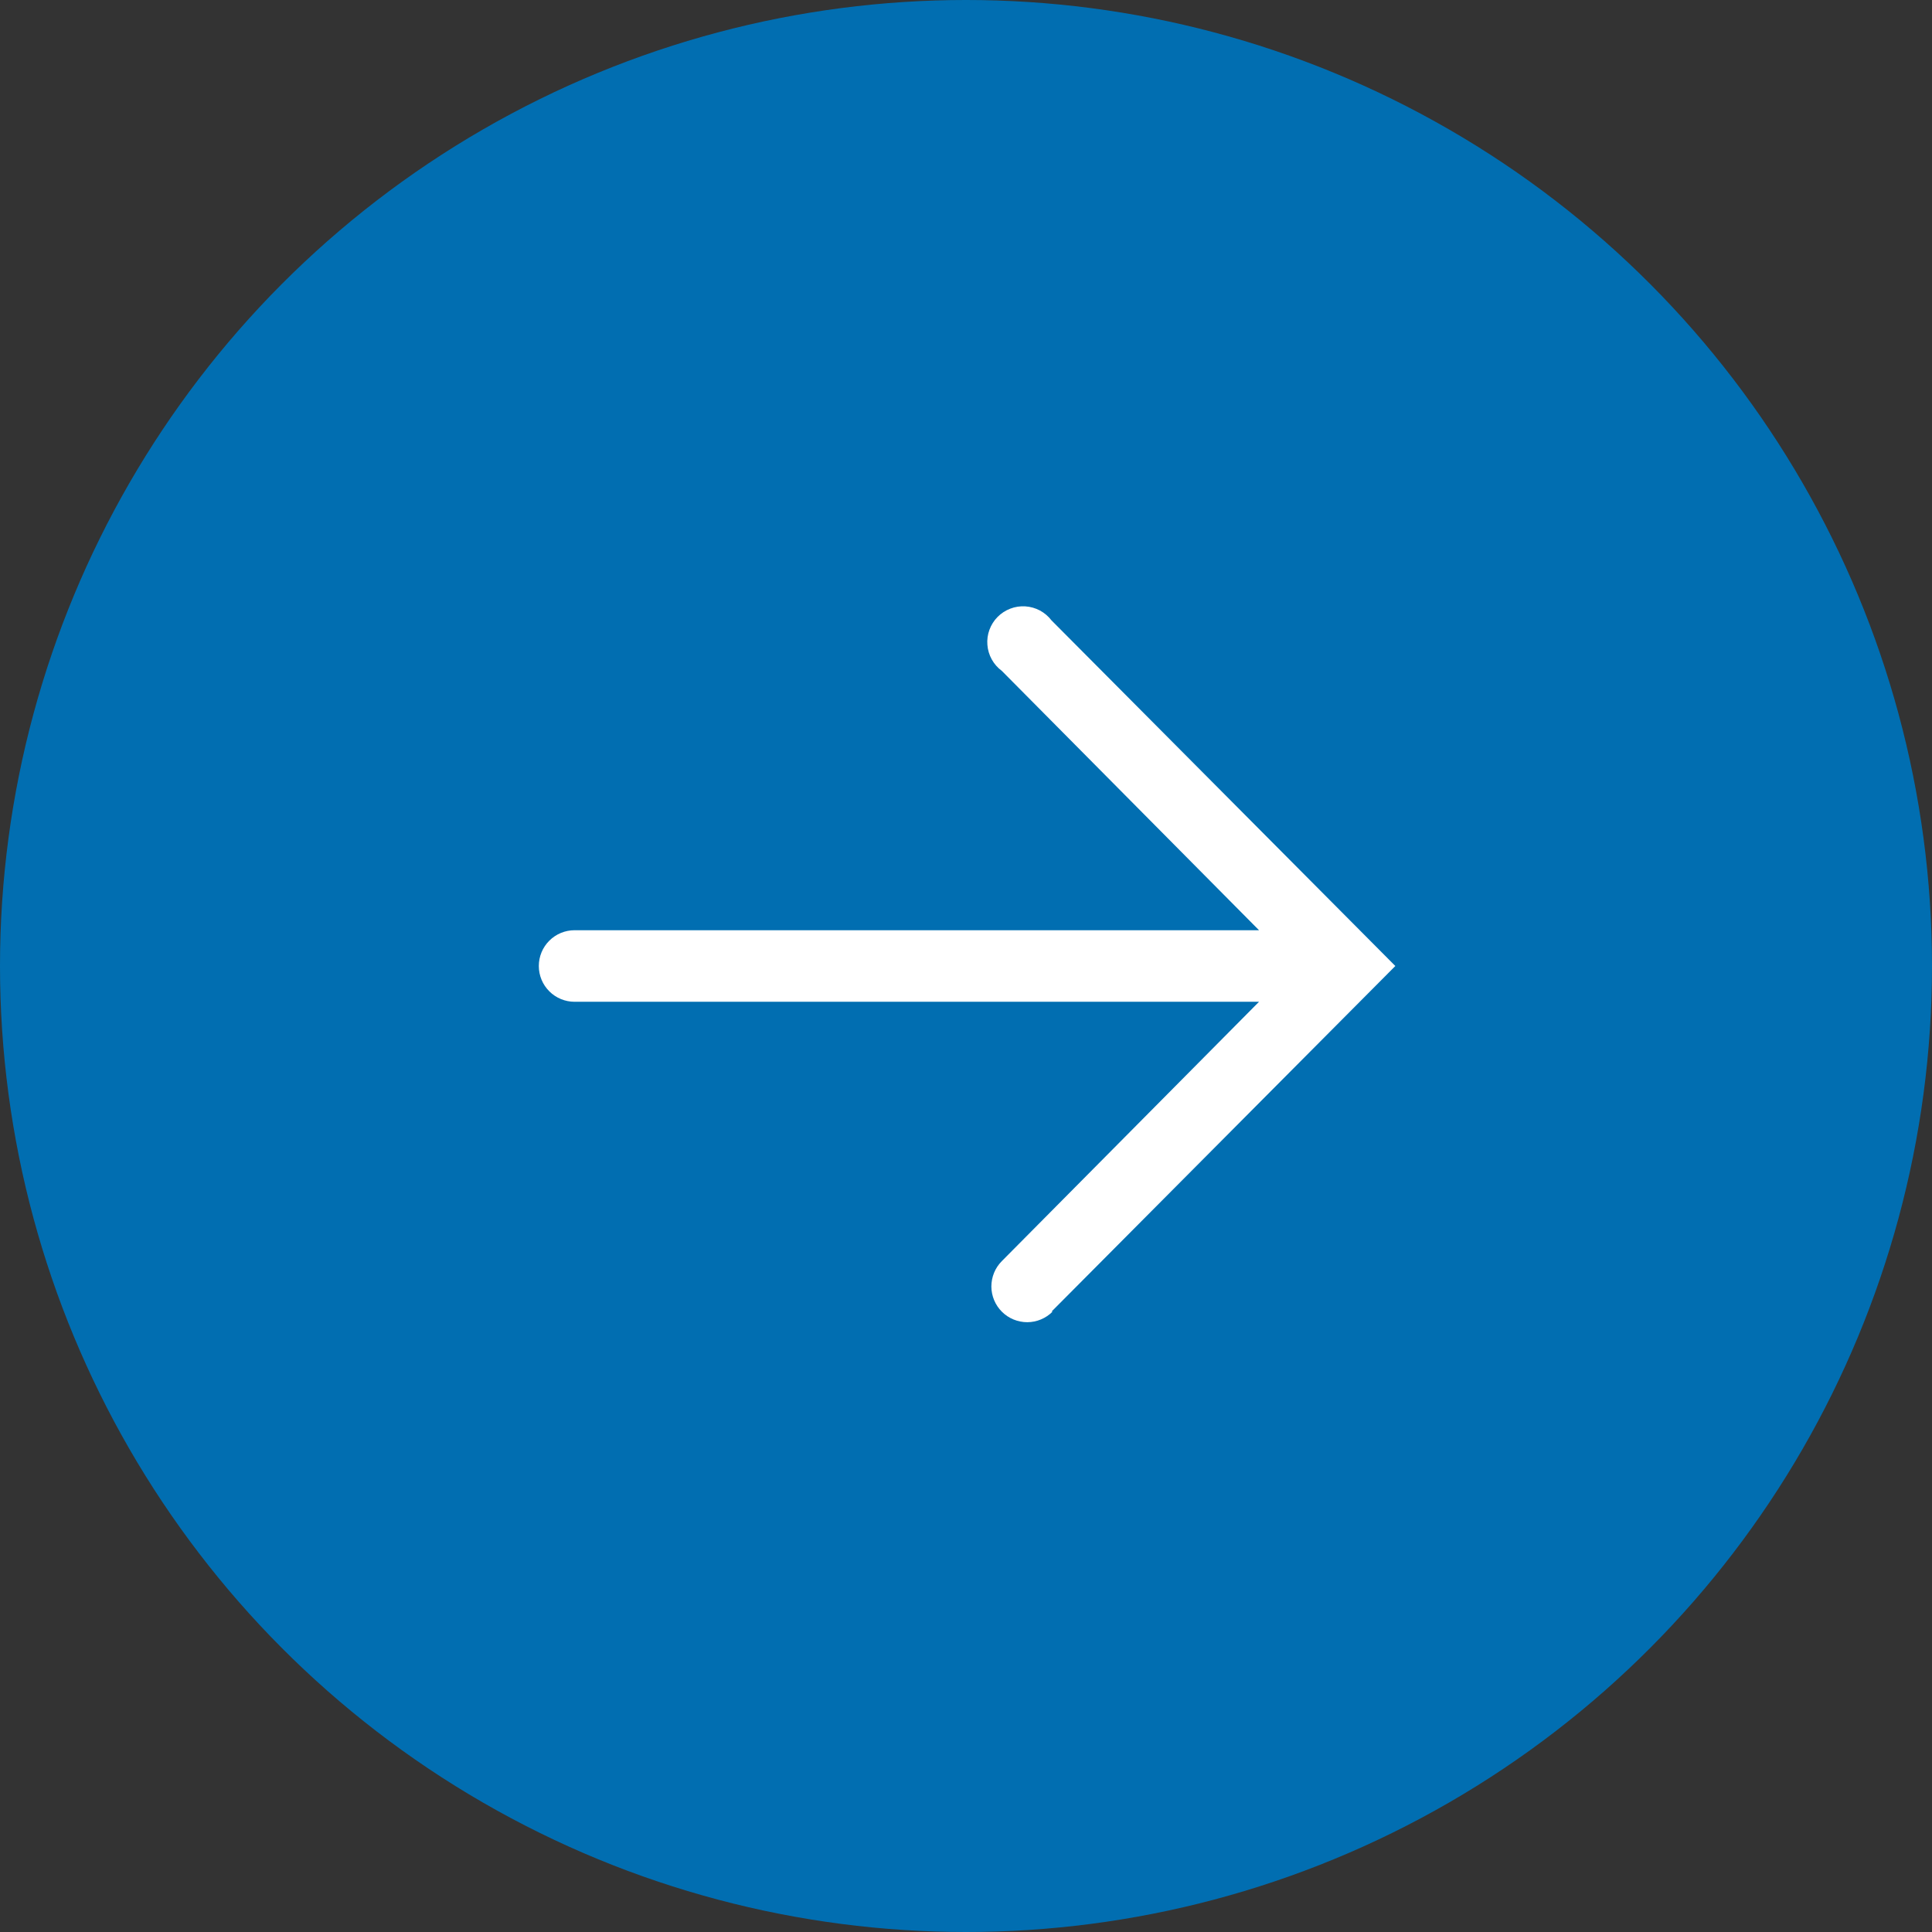<svg width="54" height="54" viewBox="0 0 54 54" fill="none" xmlns="http://www.w3.org/2000/svg">
<rect x="0" y="0" width="54" height="54" fill="#333333" stroke="none"/>
<circle cx="27" cy="27" r="27" fill="#016EB1"/>
<g clip-path="url(#clip0_47_228)">
<path d="M29.39 36.66L39 27L29.39 17.34C29.303 17.226 29.193 17.132 29.067 17.064C28.94 16.997 28.801 16.957 28.658 16.948C28.515 16.939 28.372 16.96 28.238 17.012C28.104 17.063 27.983 17.142 27.882 17.244C27.782 17.346 27.704 17.468 27.655 17.603C27.606 17.737 27.586 17.881 27.598 18.024C27.609 18.167 27.65 18.305 27.72 18.431C27.789 18.556 27.885 18.665 28 18.75L35.19 26L16.06 26C15.795 26 15.54 26.105 15.353 26.293C15.165 26.48 15.06 26.735 15.06 27C15.06 27.265 15.165 27.52 15.353 27.707C15.54 27.895 15.795 28 16.06 28L35.19 28L28 35.25C27.813 35.438 27.709 35.693 27.709 35.959C27.71 36.224 27.817 36.478 28.005 36.665C28.193 36.852 28.448 36.956 28.713 36.956C28.979 36.955 29.233 36.848 29.42 36.66L29.39 36.66Z" fill="white"/>
</g>
<defs>
<clipPath id="clip0_47_228">
<rect width="36" height="36" fill="white" transform="translate(45 9) rotate(90)"/>
</clipPath>
</defs>
</svg>

